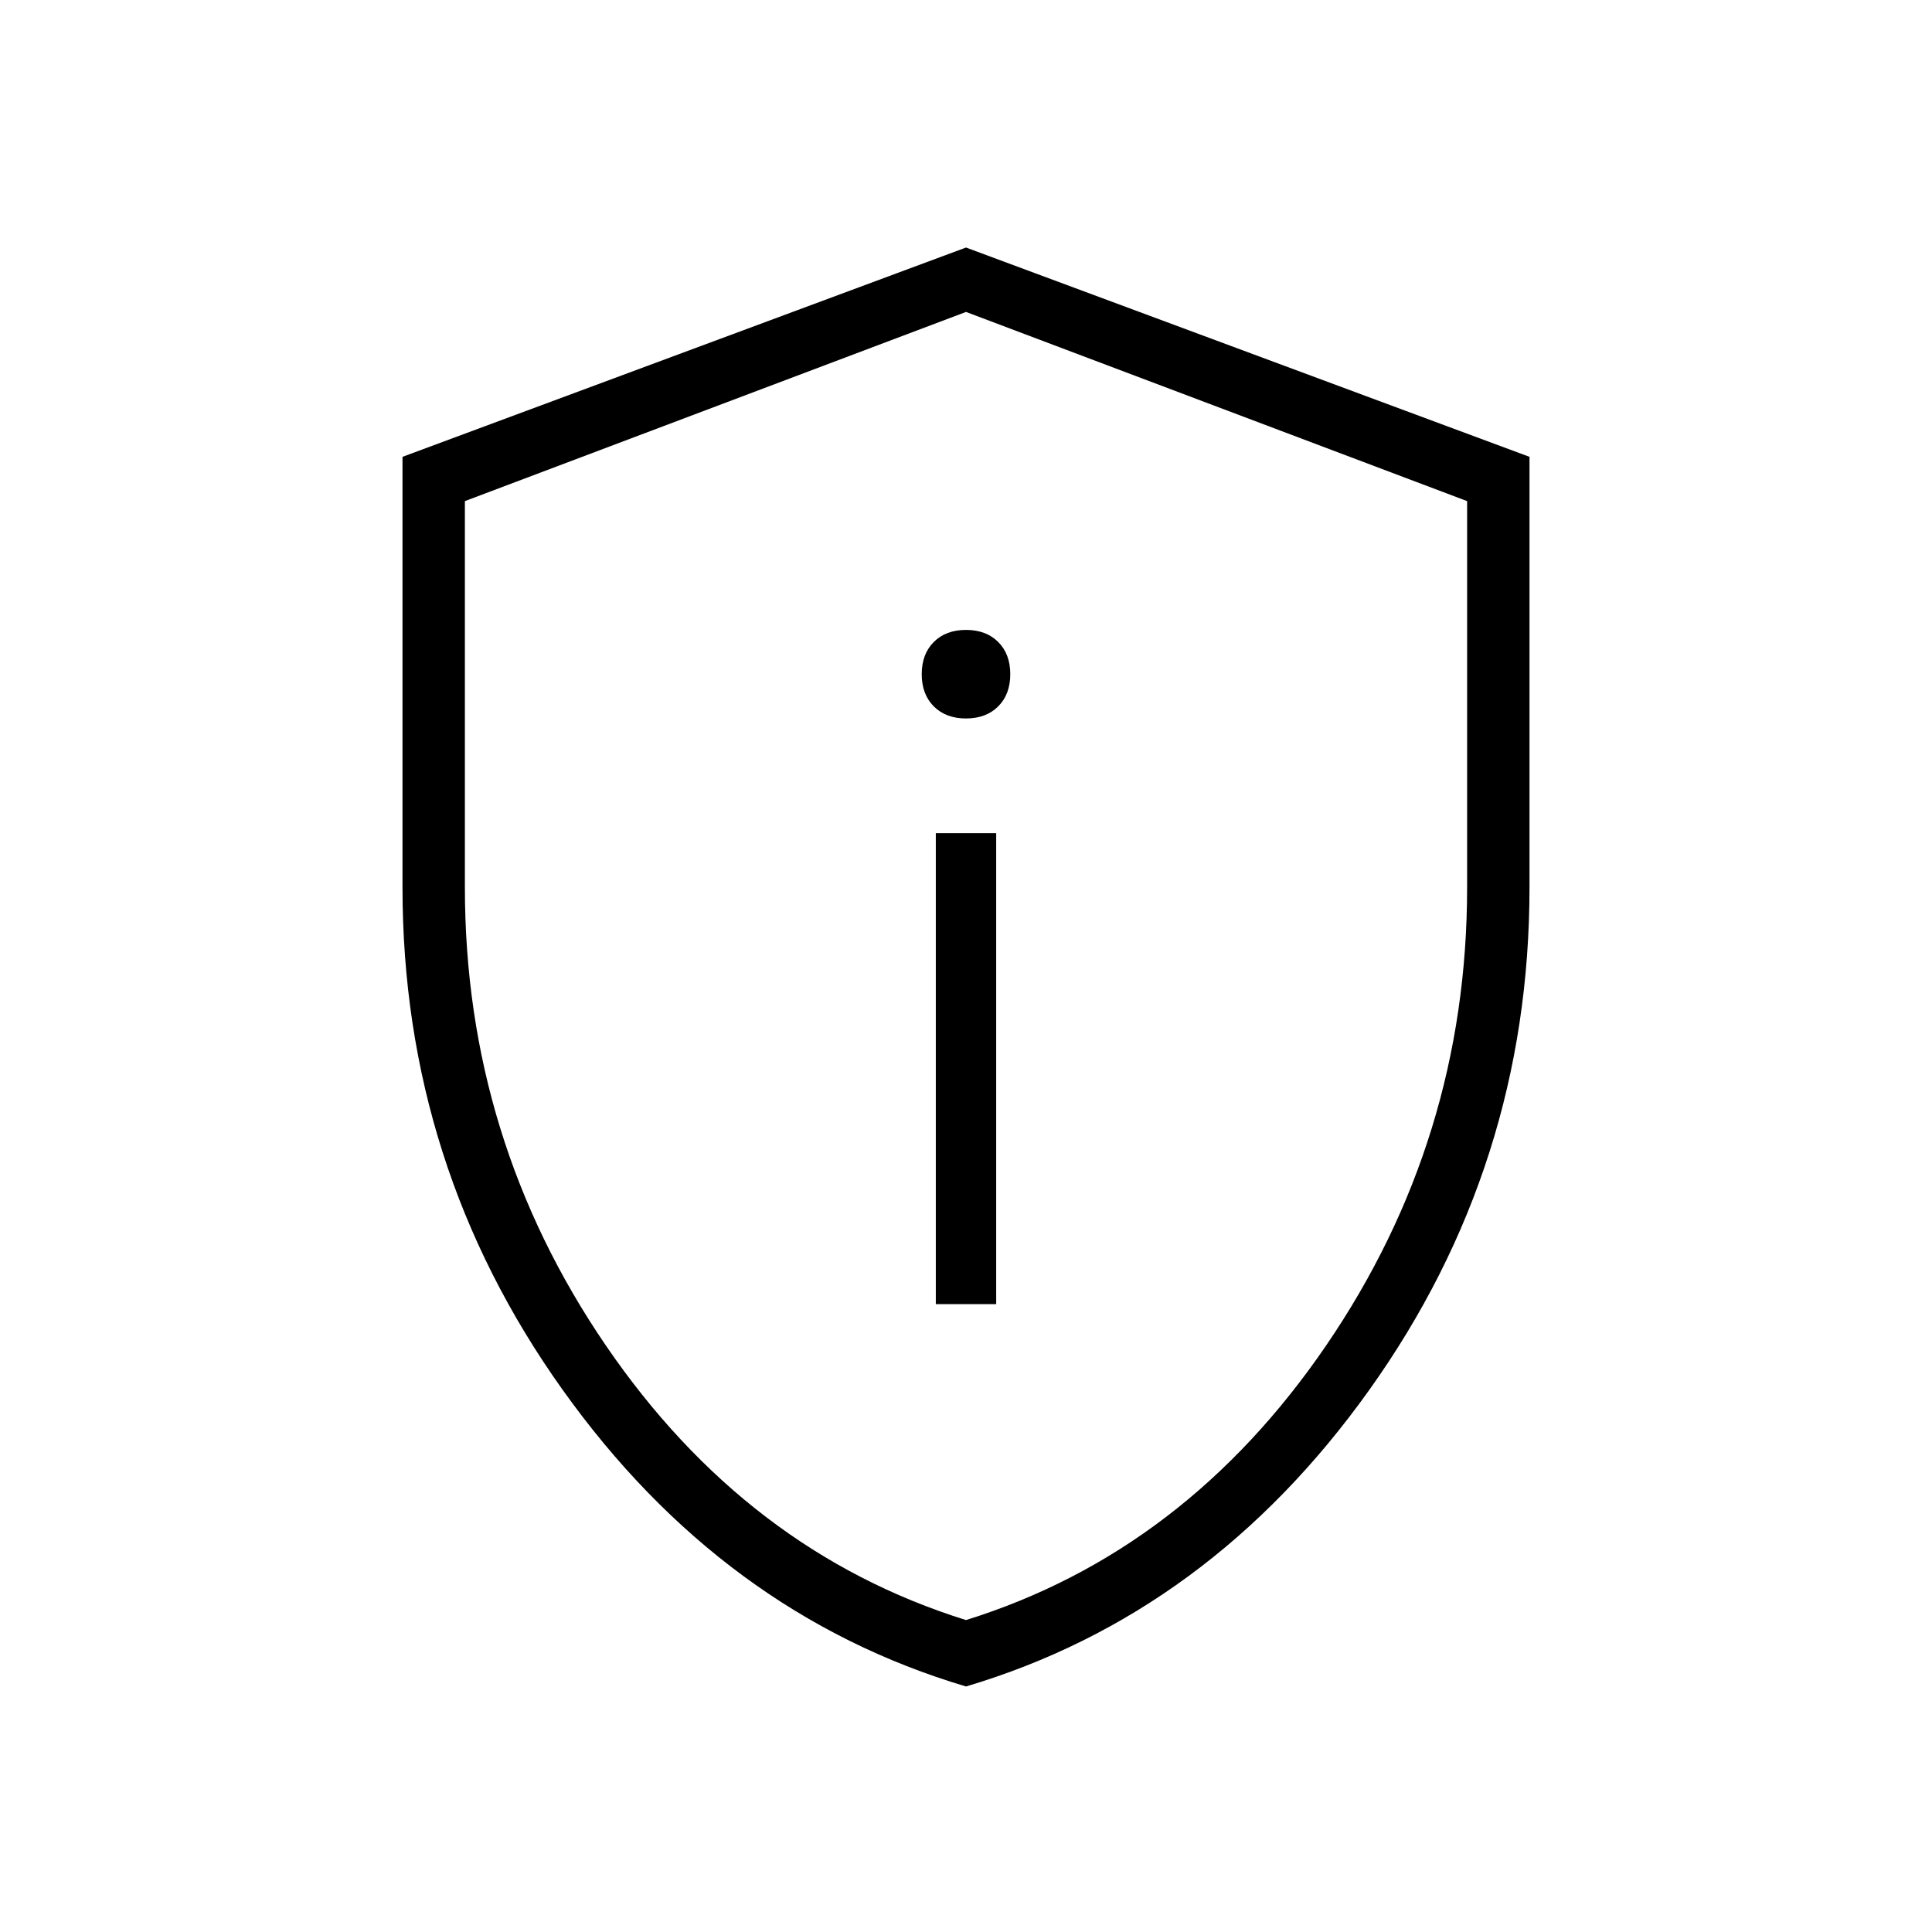 <svg xmlns="http://www.w3.org/2000/svg" height="48" width="48"><path d="M23.25 32.4H24.75V20.7H23.25ZM24 17.85Q24.5 17.85 24.8 17.55Q25.1 17.25 25.1 16.75Q25.1 16.25 24.8 15.95Q24.5 15.65 24 15.65Q23.5 15.65 23.2 15.95Q22.9 16.25 22.9 16.75Q22.9 17.25 23.2 17.55Q23.5 17.85 24 17.85ZM24 41.9Q17.95 40.1 13.975 34.525Q10 28.95 10 22.05V11.35L24 6.15L38 11.35V22.05Q38 28.95 34.025 34.525Q30.05 40.1 24 41.9ZM24 40.25Q29.45 38.55 32.95 33.425Q36.45 28.3 36.45 22.05V12.45L24 7.75L11.55 12.45V22.05Q11.55 28.3 15.05 33.425Q18.55 38.55 24 40.25ZM24 24.05Q24 24.05 24 24.05Q24 24.05 24 24.05Q24 24.05 24 24.05Q24 24.05 24 24.05Z"/></svg>